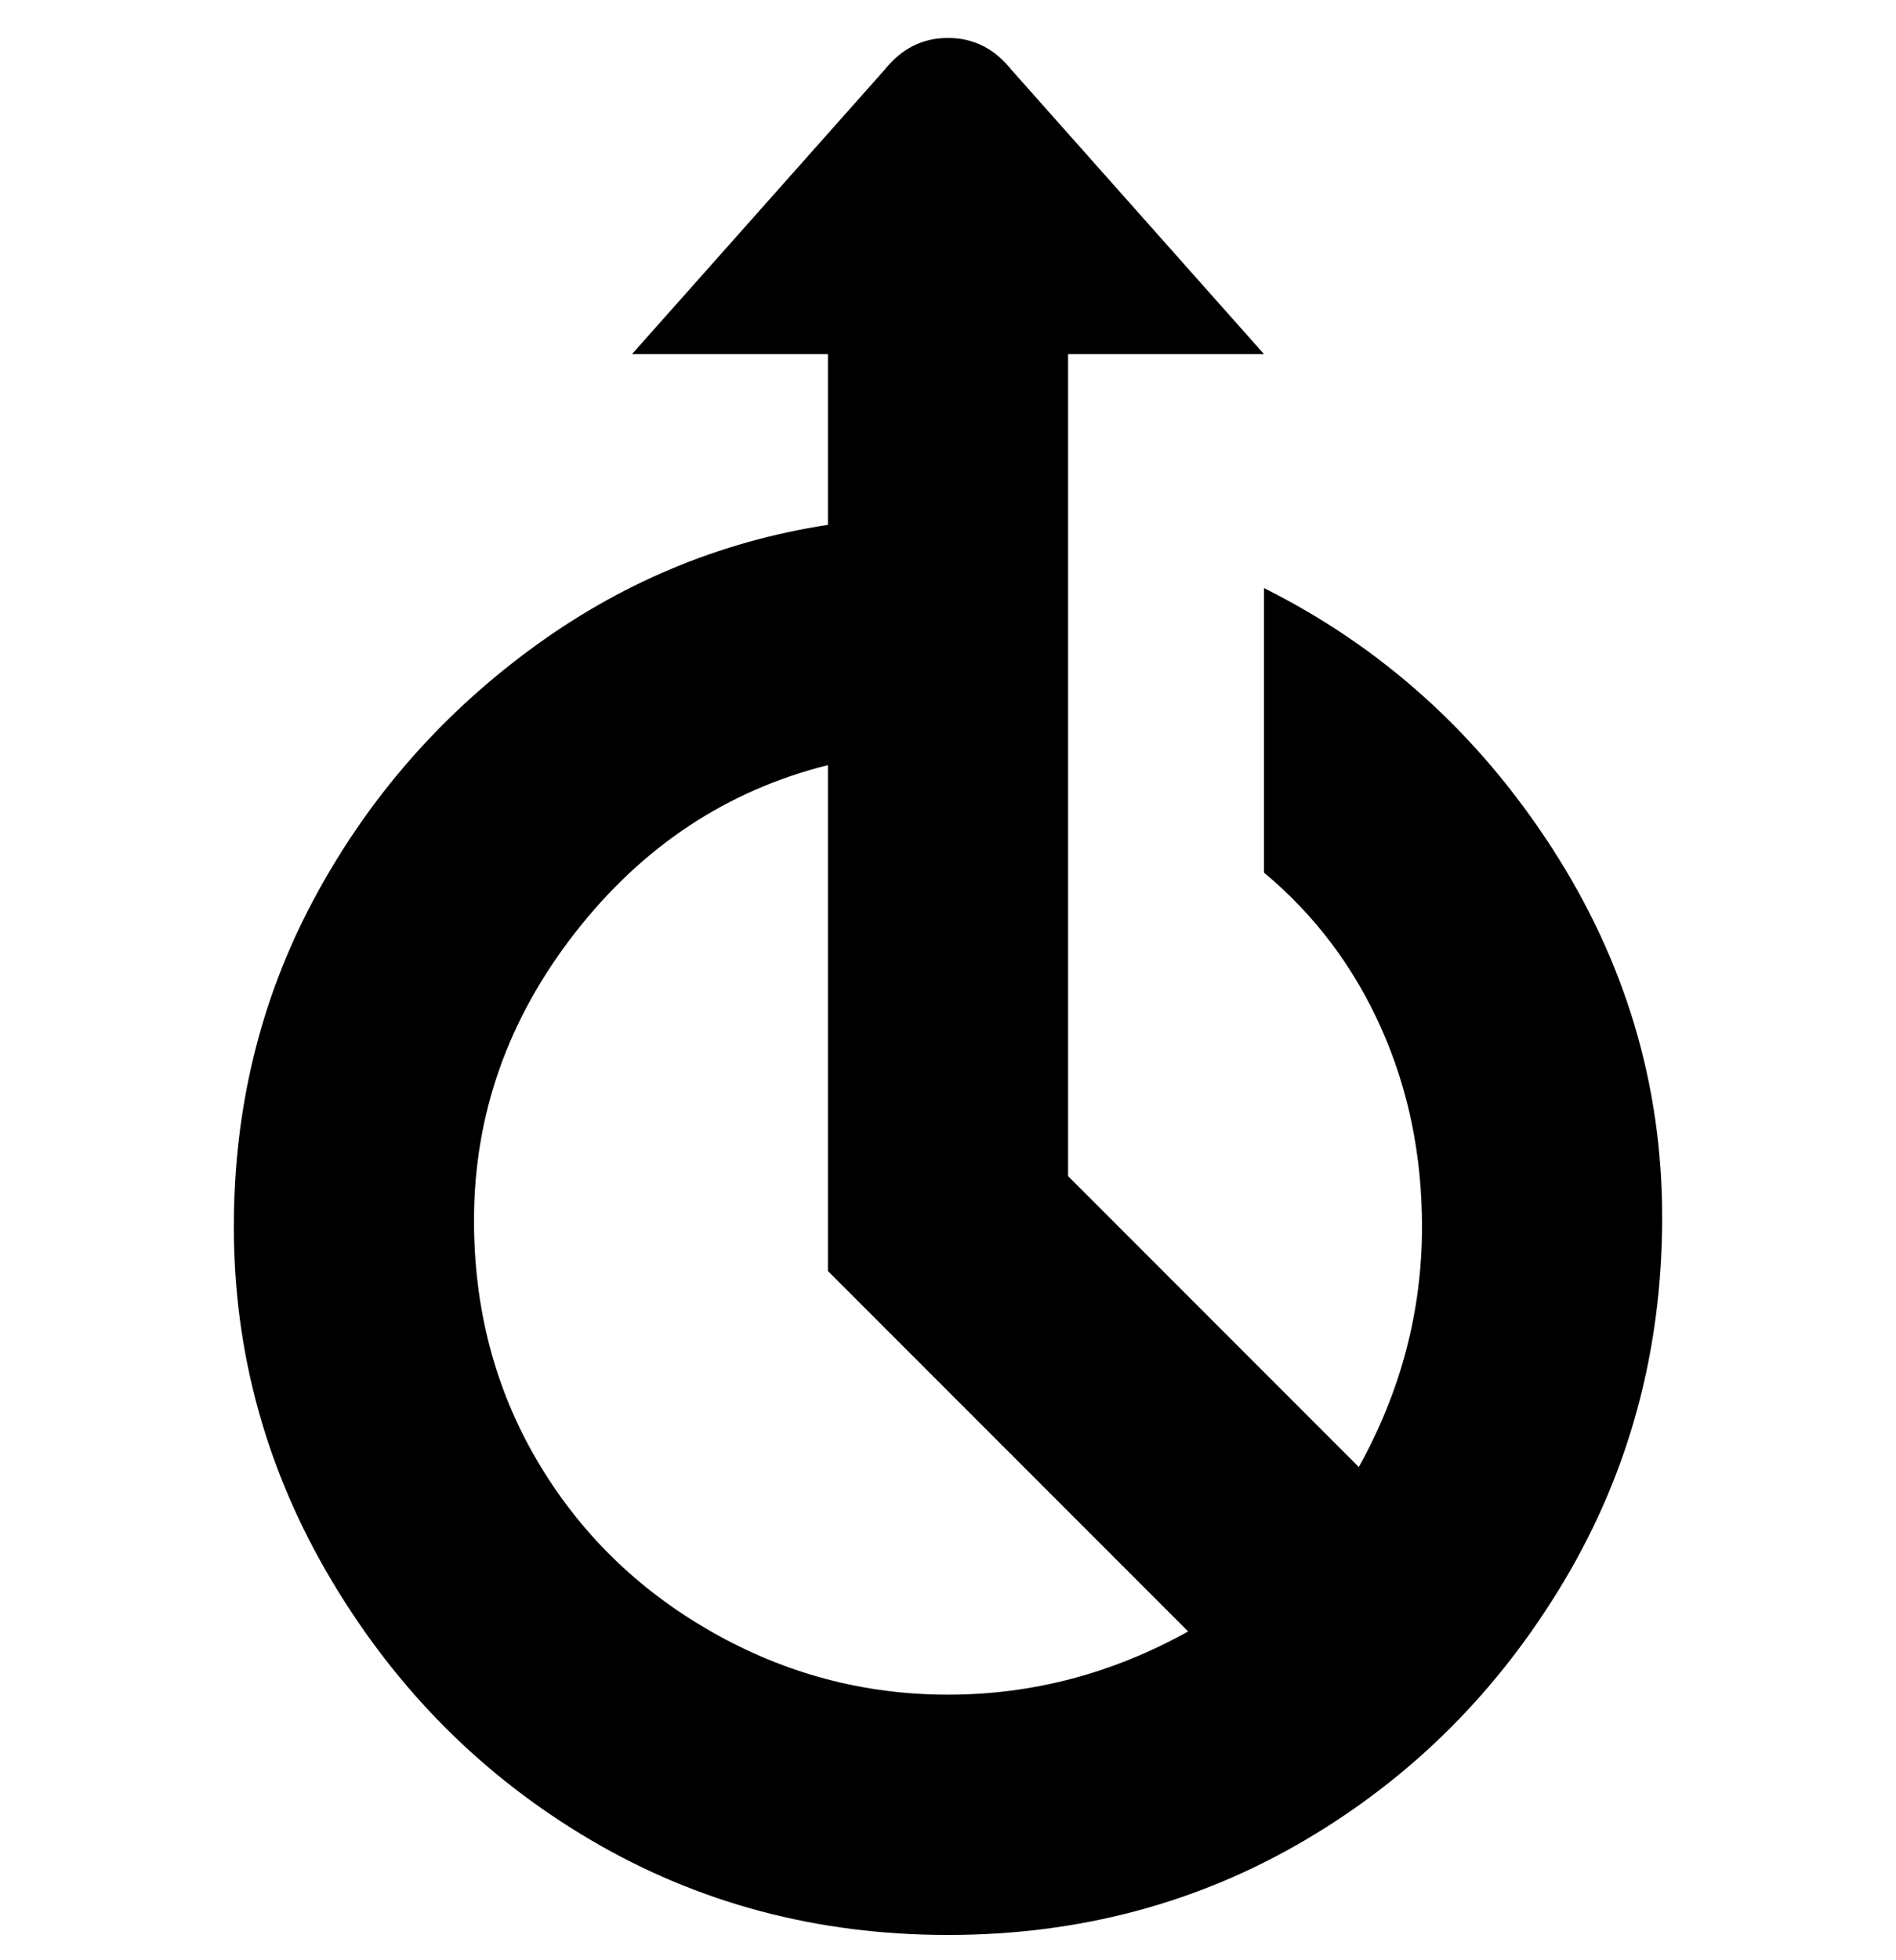 <svg viewBox="0 0 300 310" xmlns="http://www.w3.org/2000/svg"><path d="M200 93v45q12 10 18.5 24.5T225 194q0 20-10 38l-46-46V56h31l-40-45q-4-5-10-5t-10 5l-40 45h31v27q-26 4-47.5 20t-34 39.5Q37 166 37 194q0 30 15.5 56t41 41q25.5 15 56.5 15t56.5-15q25.5-15 41-41t15.5-57.5q0-31.5-17.5-58.5T200 93zM75 193q0-25 16-45.5t40-26.5v80l57 57q-18 10-38 10t-37.5-10Q95 248 85 231t-10-38z"/></svg>